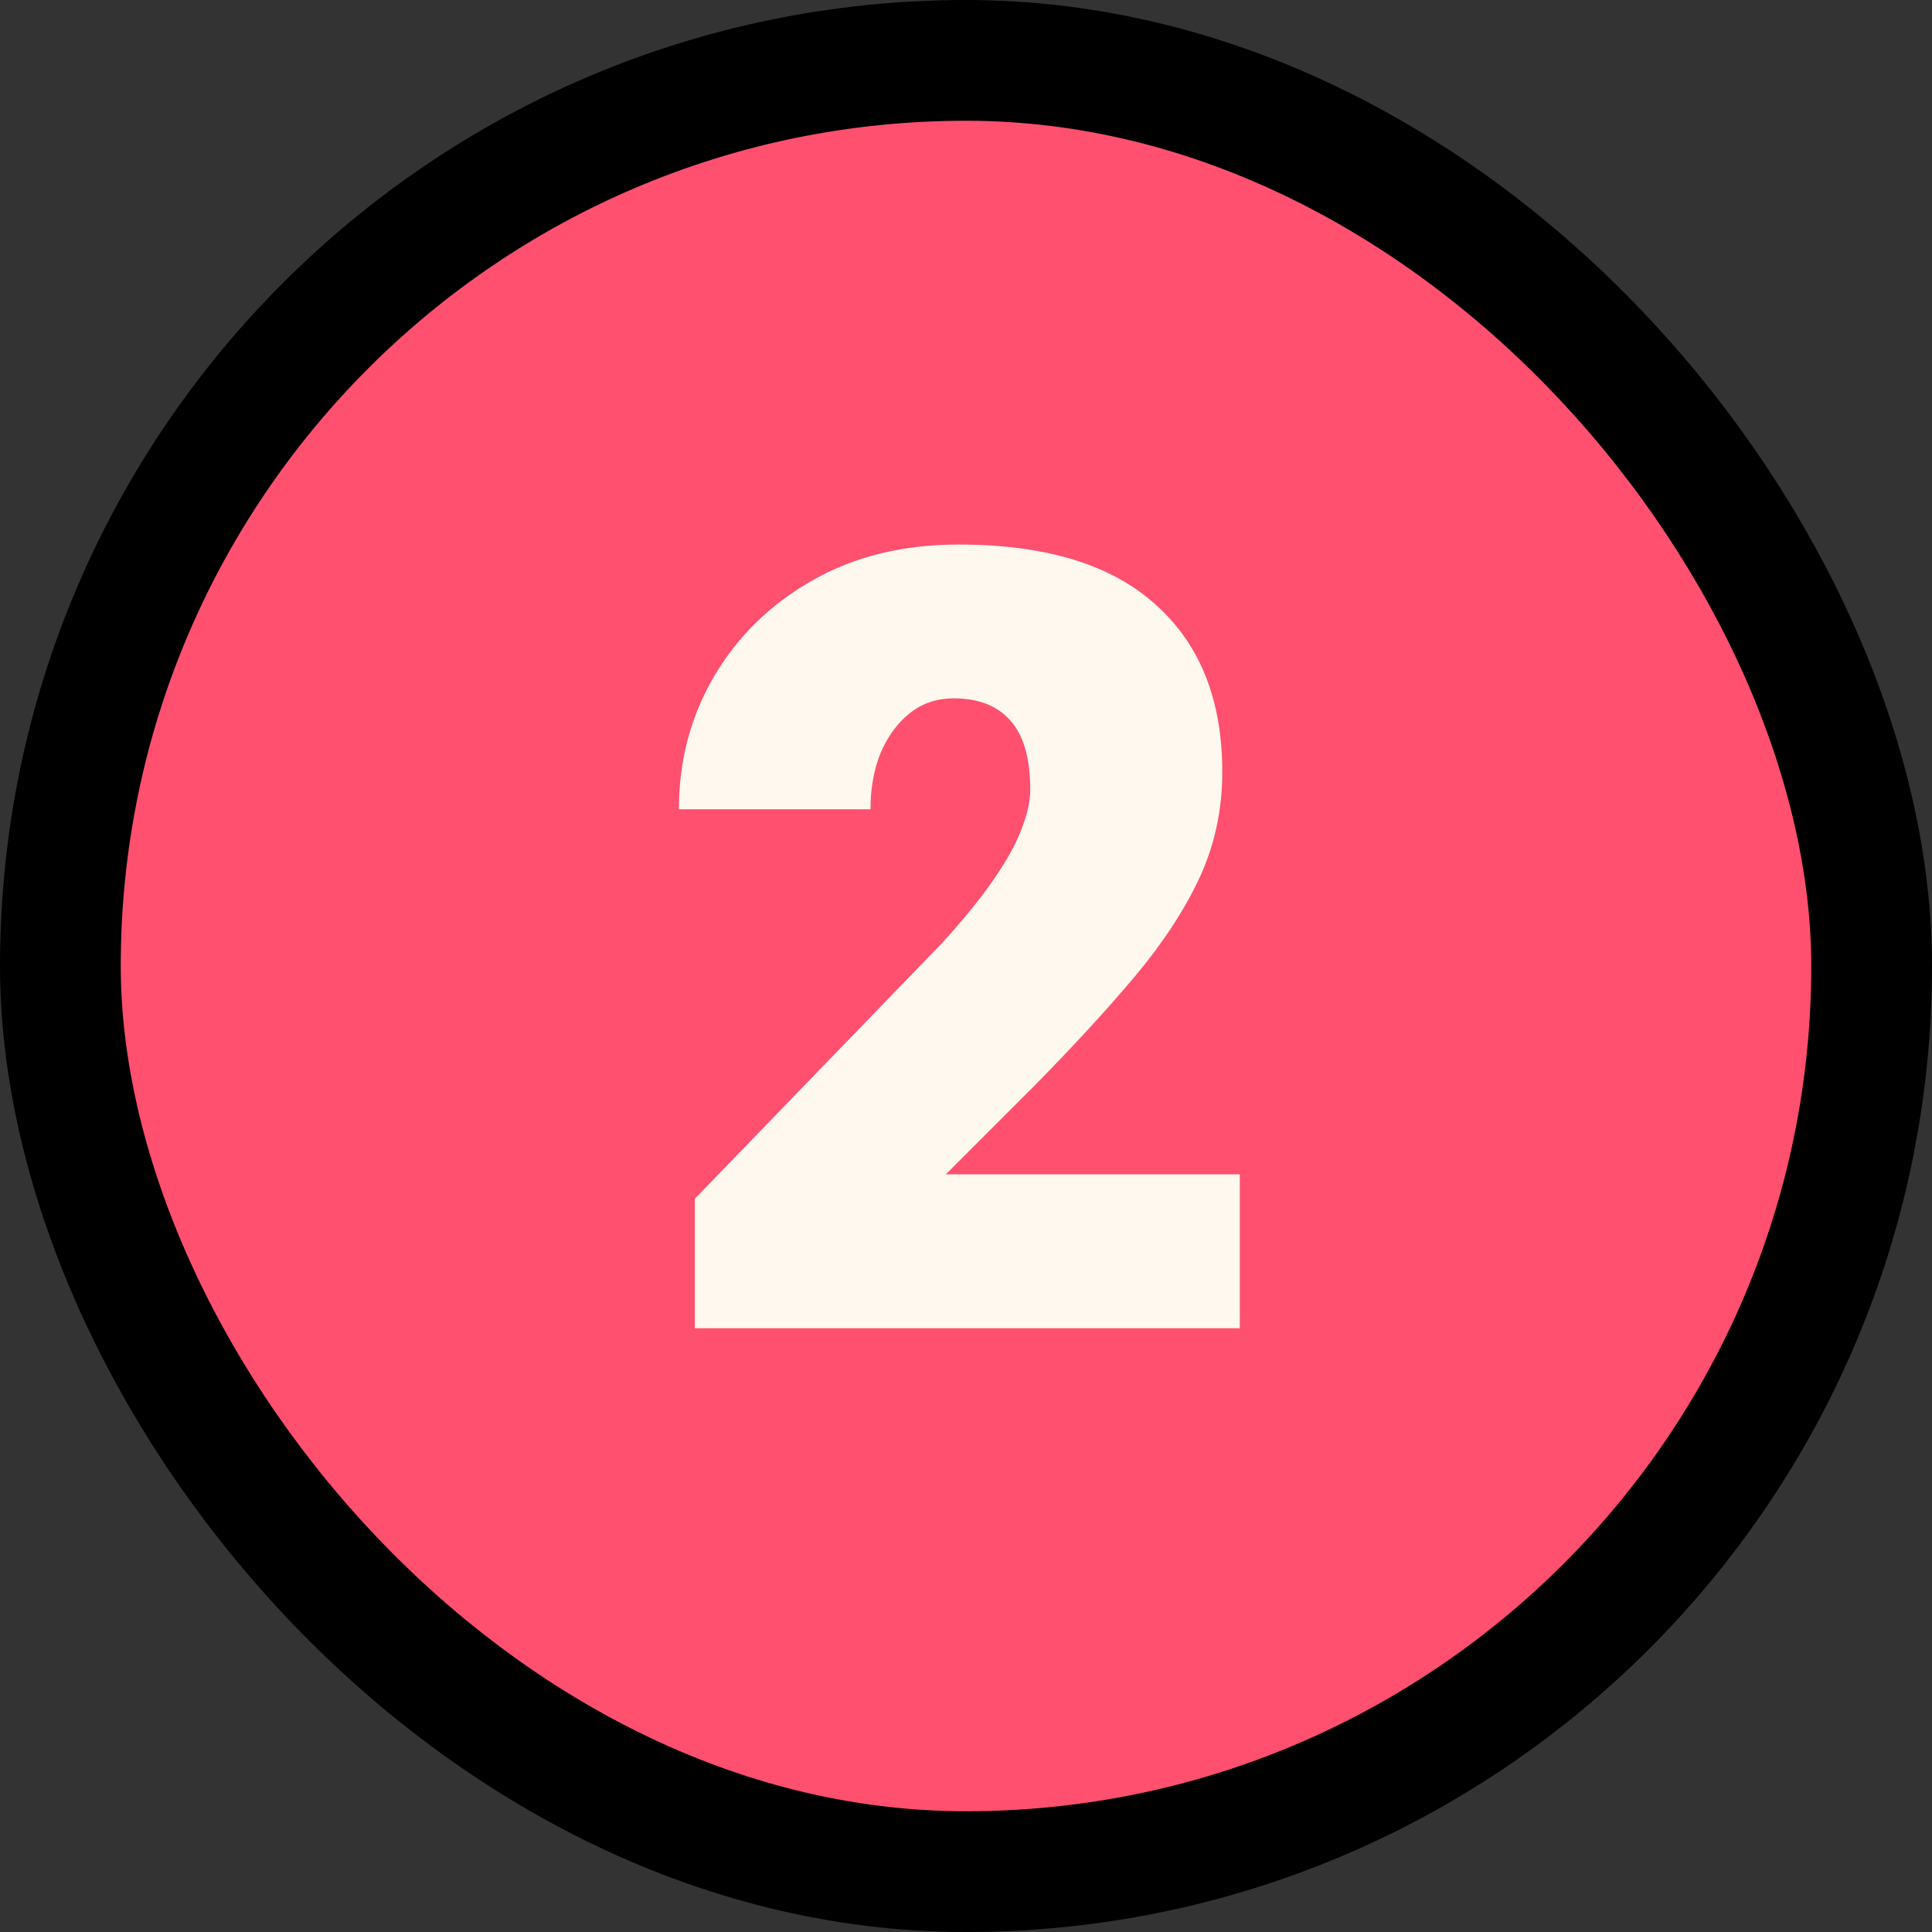 <svg width="32" height="32" viewBox="0 0 32 32" fill="none" xmlns="http://www.w3.org/2000/svg">
<rect x="0" y="0" width="32" height="32" fill="#333333" stroke="none"/>
<rect x="1" y="1" width="30" height="30" rx="15" fill="#FF506F"/>
<rect x="1" y="1" width="30" height="30" rx="15" stroke="black" stroke-width="2"/>
<path d="M20.535 22H11.509V19.855L15.613 15.61C15.959 15.229 16.237 14.887 16.448 14.582C16.665 14.271 16.82 13.993 16.914 13.747C17.014 13.495 17.064 13.273 17.064 13.079C17.064 12.563 16.955 12.183 16.738 11.937C16.521 11.69 16.208 11.567 15.798 11.567C15.517 11.567 15.273 11.649 15.068 11.813C14.863 11.977 14.702 12.197 14.585 12.473C14.474 12.748 14.418 13.059 14.418 13.404H11.245C11.245 12.602 11.438 11.869 11.825 11.207C12.218 10.539 12.76 10.009 13.451 9.616C14.148 9.218 14.957 9.019 15.877 9.019C17.318 9.019 18.405 9.35 19.138 10.012C19.876 10.668 20.245 11.594 20.245 12.789C20.245 13.404 20.122 13.981 19.876 14.521C19.63 15.054 19.275 15.599 18.812 16.155C18.35 16.706 17.79 17.315 17.134 17.983L15.666 19.451H20.535V22Z" fill="#FEF8EE"/>
</svg>
